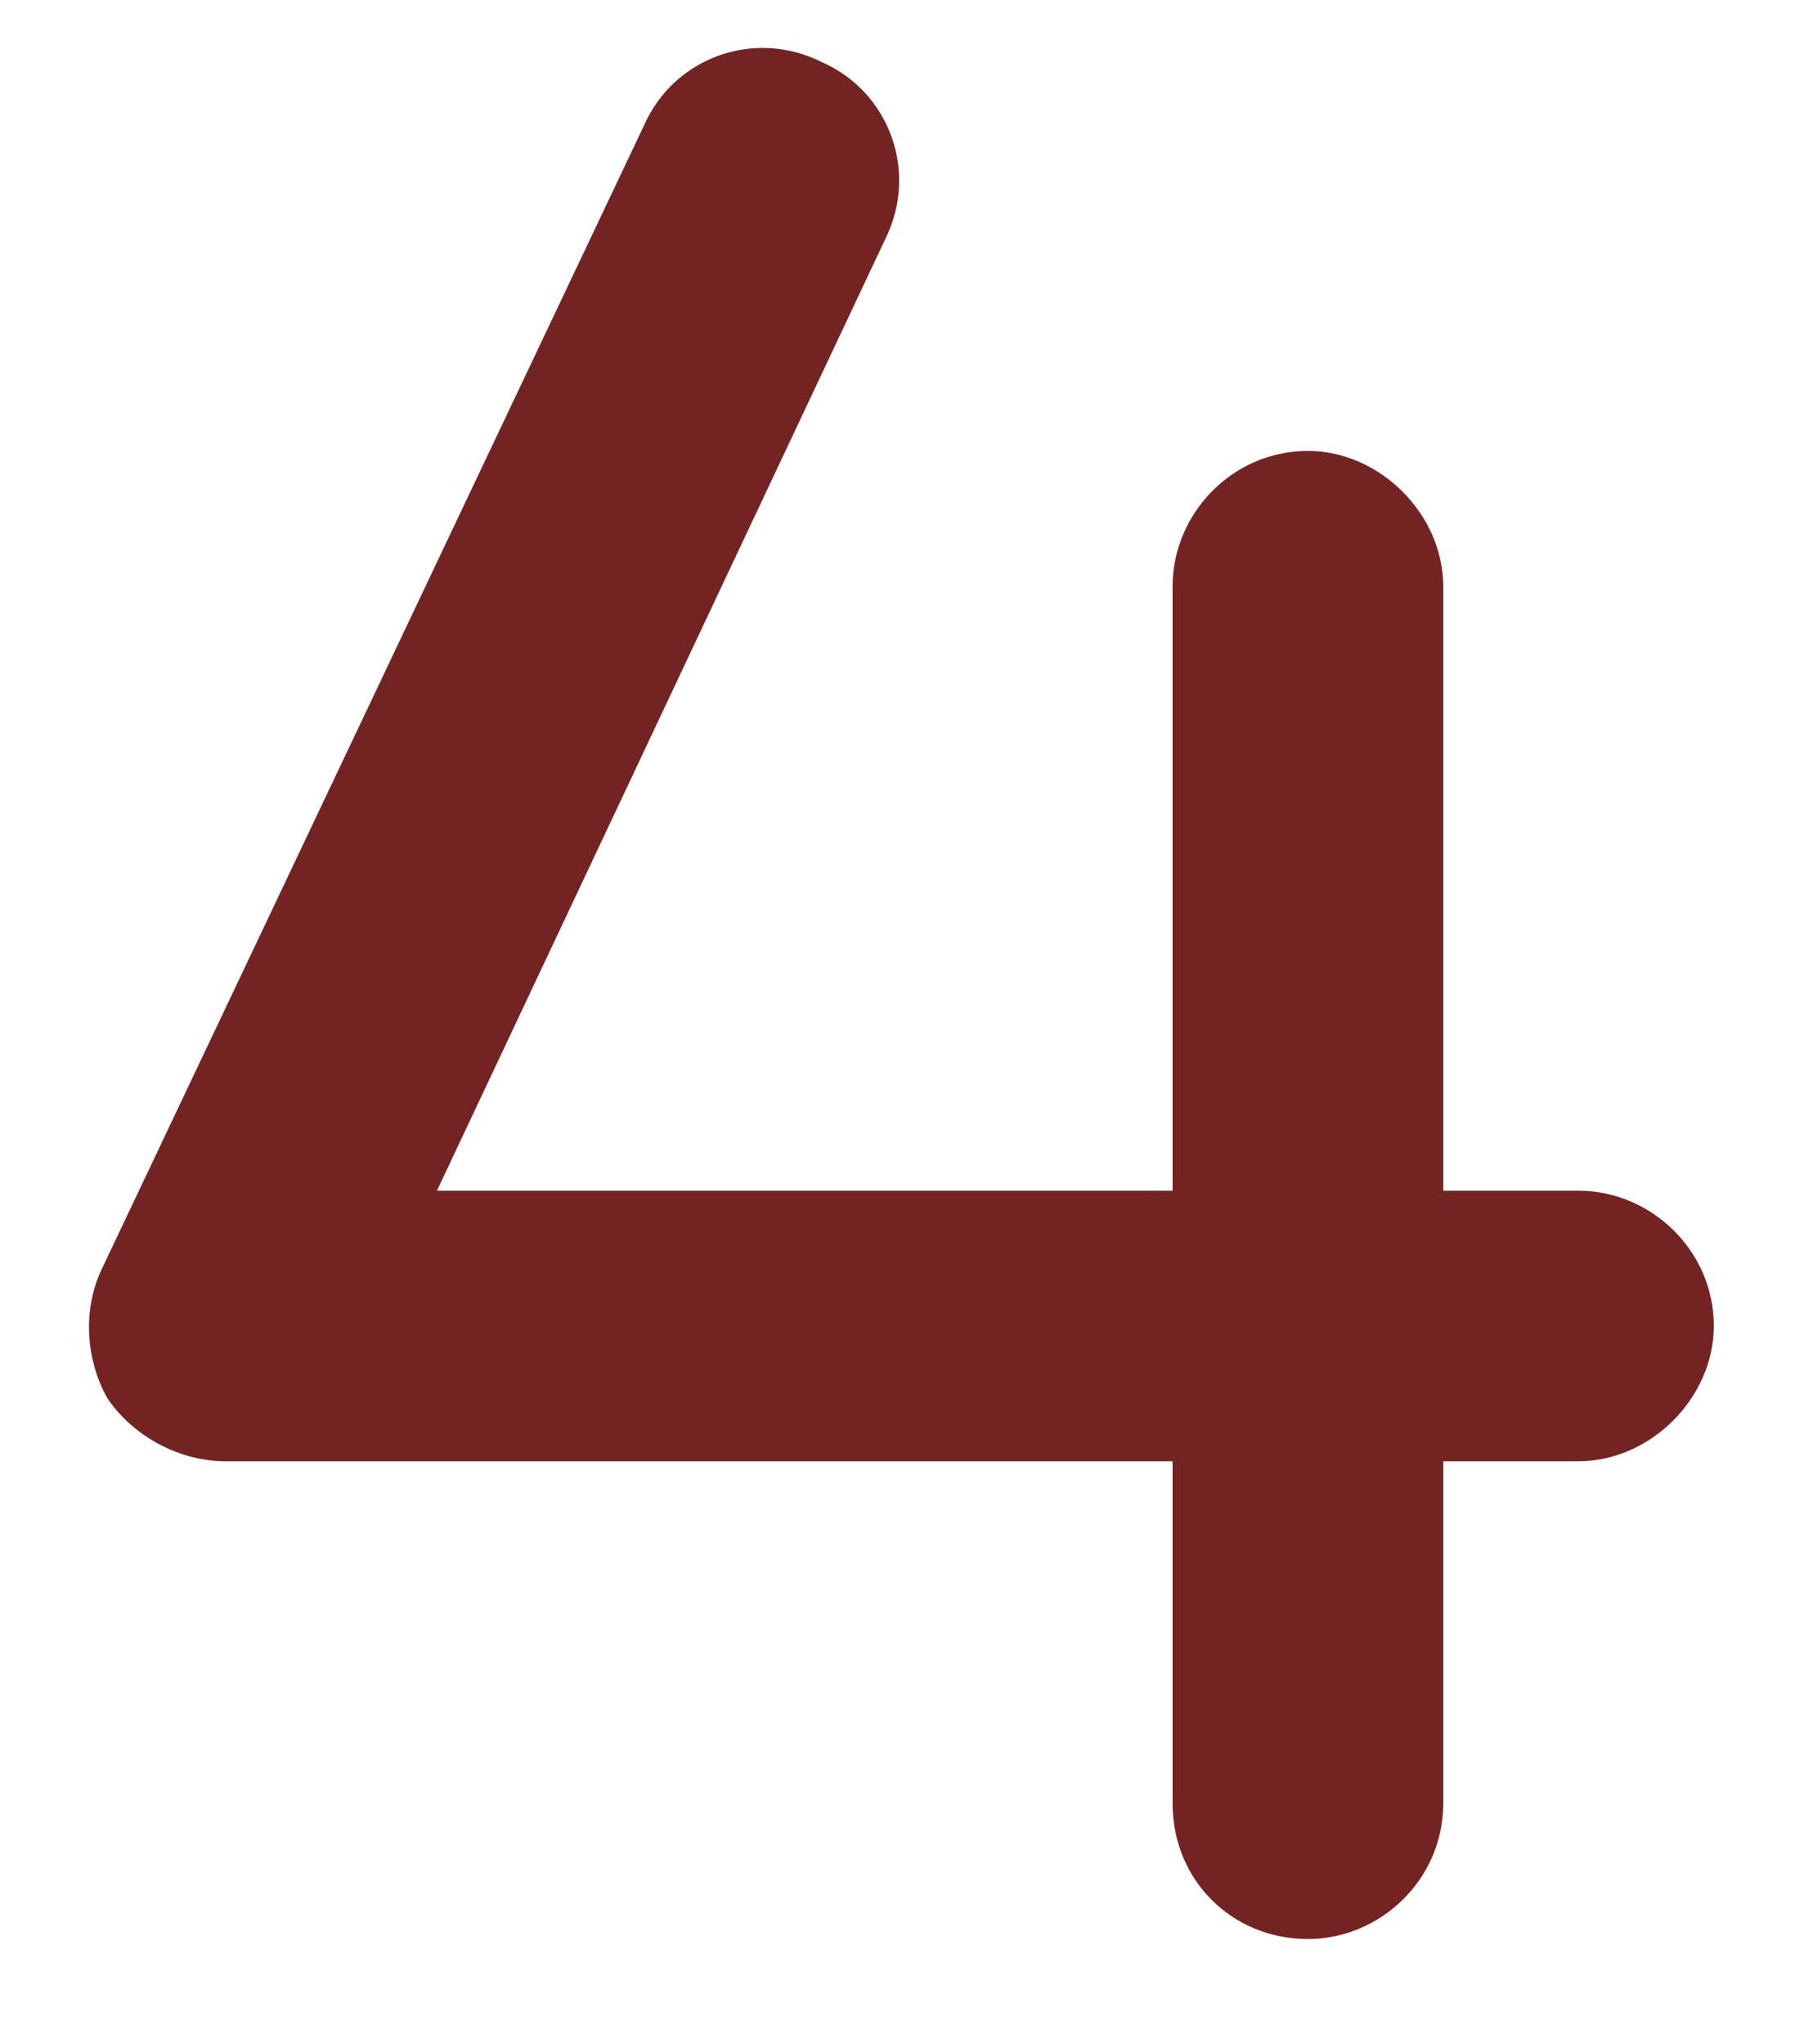 <svg width="15" height="17" viewBox="0 0 15 17" fill="none" xmlns="http://www.w3.org/2000/svg">
<path d="M14.25 11.027C14.25 11.625 13.723 12.152 13.125 12.152H12V15C12 15.633 11.473 16.125 10.875 16.125C10.242 16.125 9.75 15.633 9.75 15V12.152H1.875C1.488 12.152 1.102 11.941 0.891 11.625C0.715 11.309 0.68 10.887 0.855 10.535L5.355 1.043C5.602 0.48 6.27 0.234 6.832 0.516C7.395 0.762 7.641 1.43 7.359 1.992L3.633 9.902H9.75V4.875C9.75 4.277 10.242 3.75 10.875 3.75C11.473 3.75 12 4.277 12 4.875V9.902H13.125C13.723 9.902 14.25 10.395 14.25 11.027Z" fill="#742323"/>
</svg>

